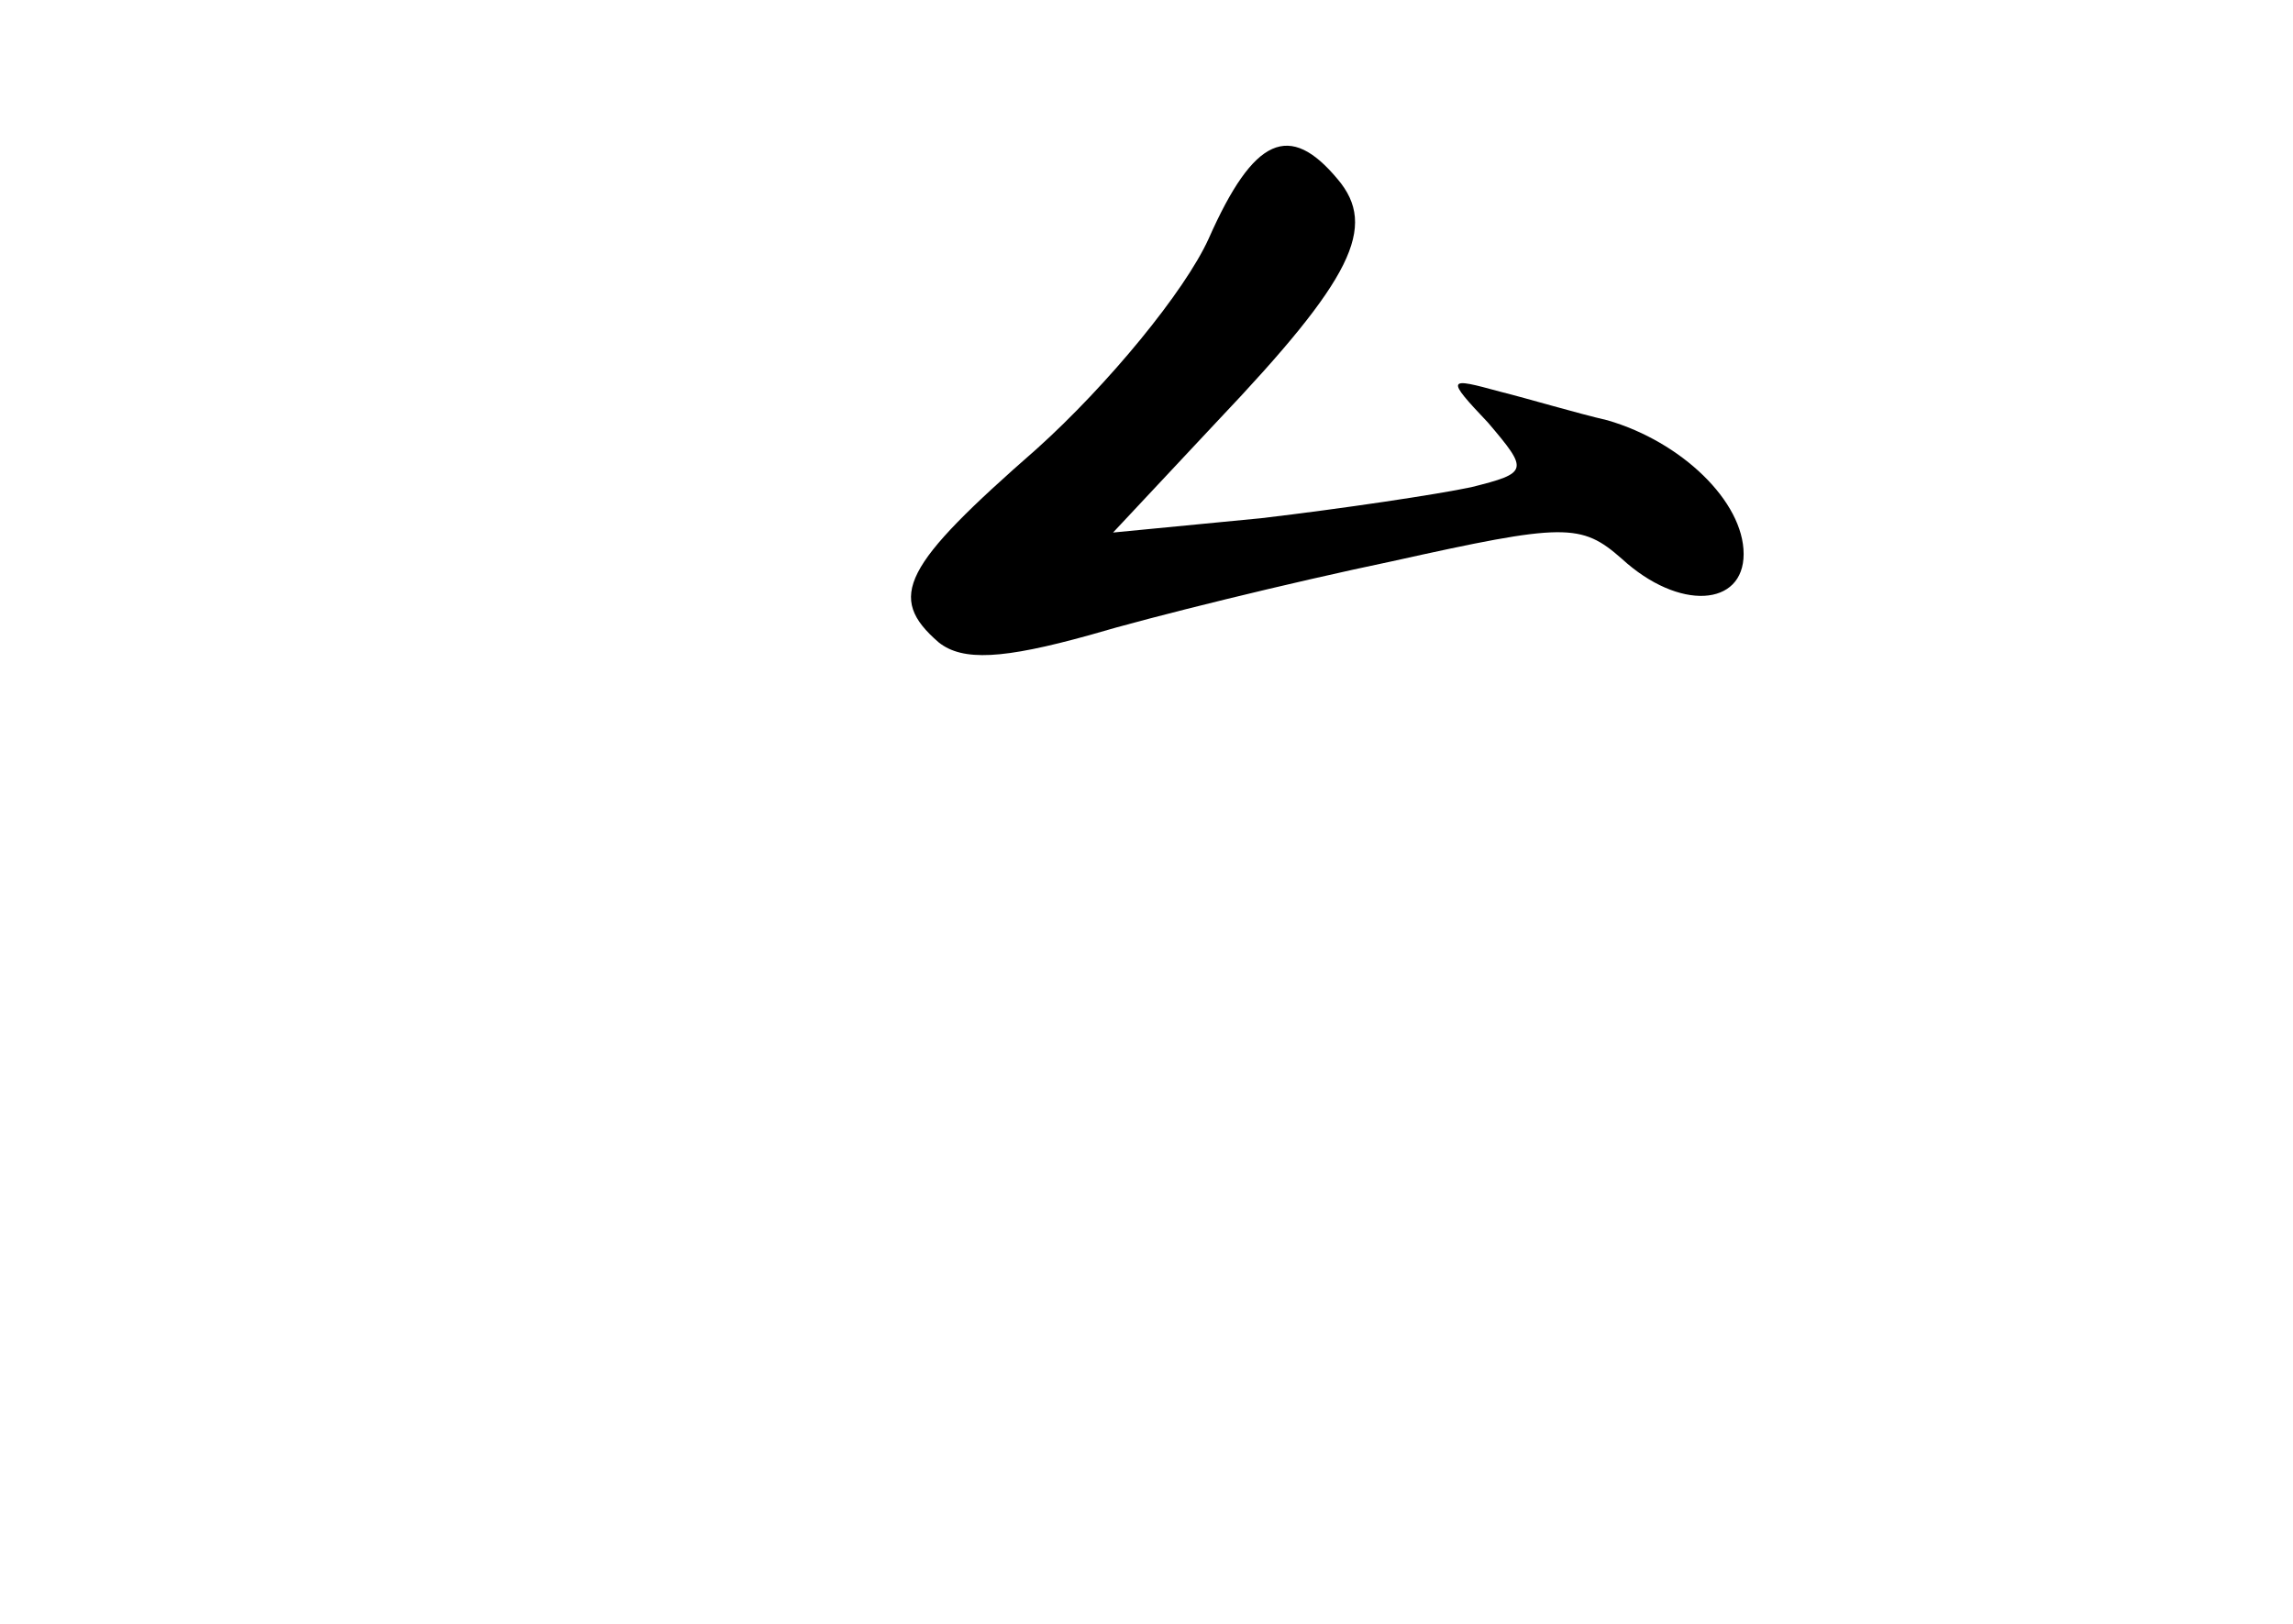 <?xml version="1.0" standalone="no"?>
<!DOCTYPE svg PUBLIC "-//W3C//DTD SVG 20010904//EN"
 "http://www.w3.org/TR/2001/REC-SVG-20010904/DTD/svg10.dtd">
<svg version="1.0" xmlns="http://www.w3.org/2000/svg"
 width="96pt" height="68pt" viewBox="0 0 96 68"
 preserveAspectRatio="xMidYMid meet">
<g transform="translate(0,68) scale(0.1,-0.1)"
fill="#000000" stroke="none">
<path d="M506 580 c-10 -22 -42 -61 -72 -88 -56 -49 -63 -62 -41 -81 10 -8 27
-7 63 3 27 8 84 22 127 31 72 16 79 16 96 1 24 -22 51 -20 51 2 0 22 -26 47
-57 56 -13 3 -33 9 -45 12 -22 6 -23 6 -5 -13 17 -20 17 -21 -7 -27 -14 -3
-54 -9 -88 -13 l-62 -6 44 47 c56 59 67 81 50 101 -20 24 -35 18 -54 -25z"/>
</g>
</svg>
